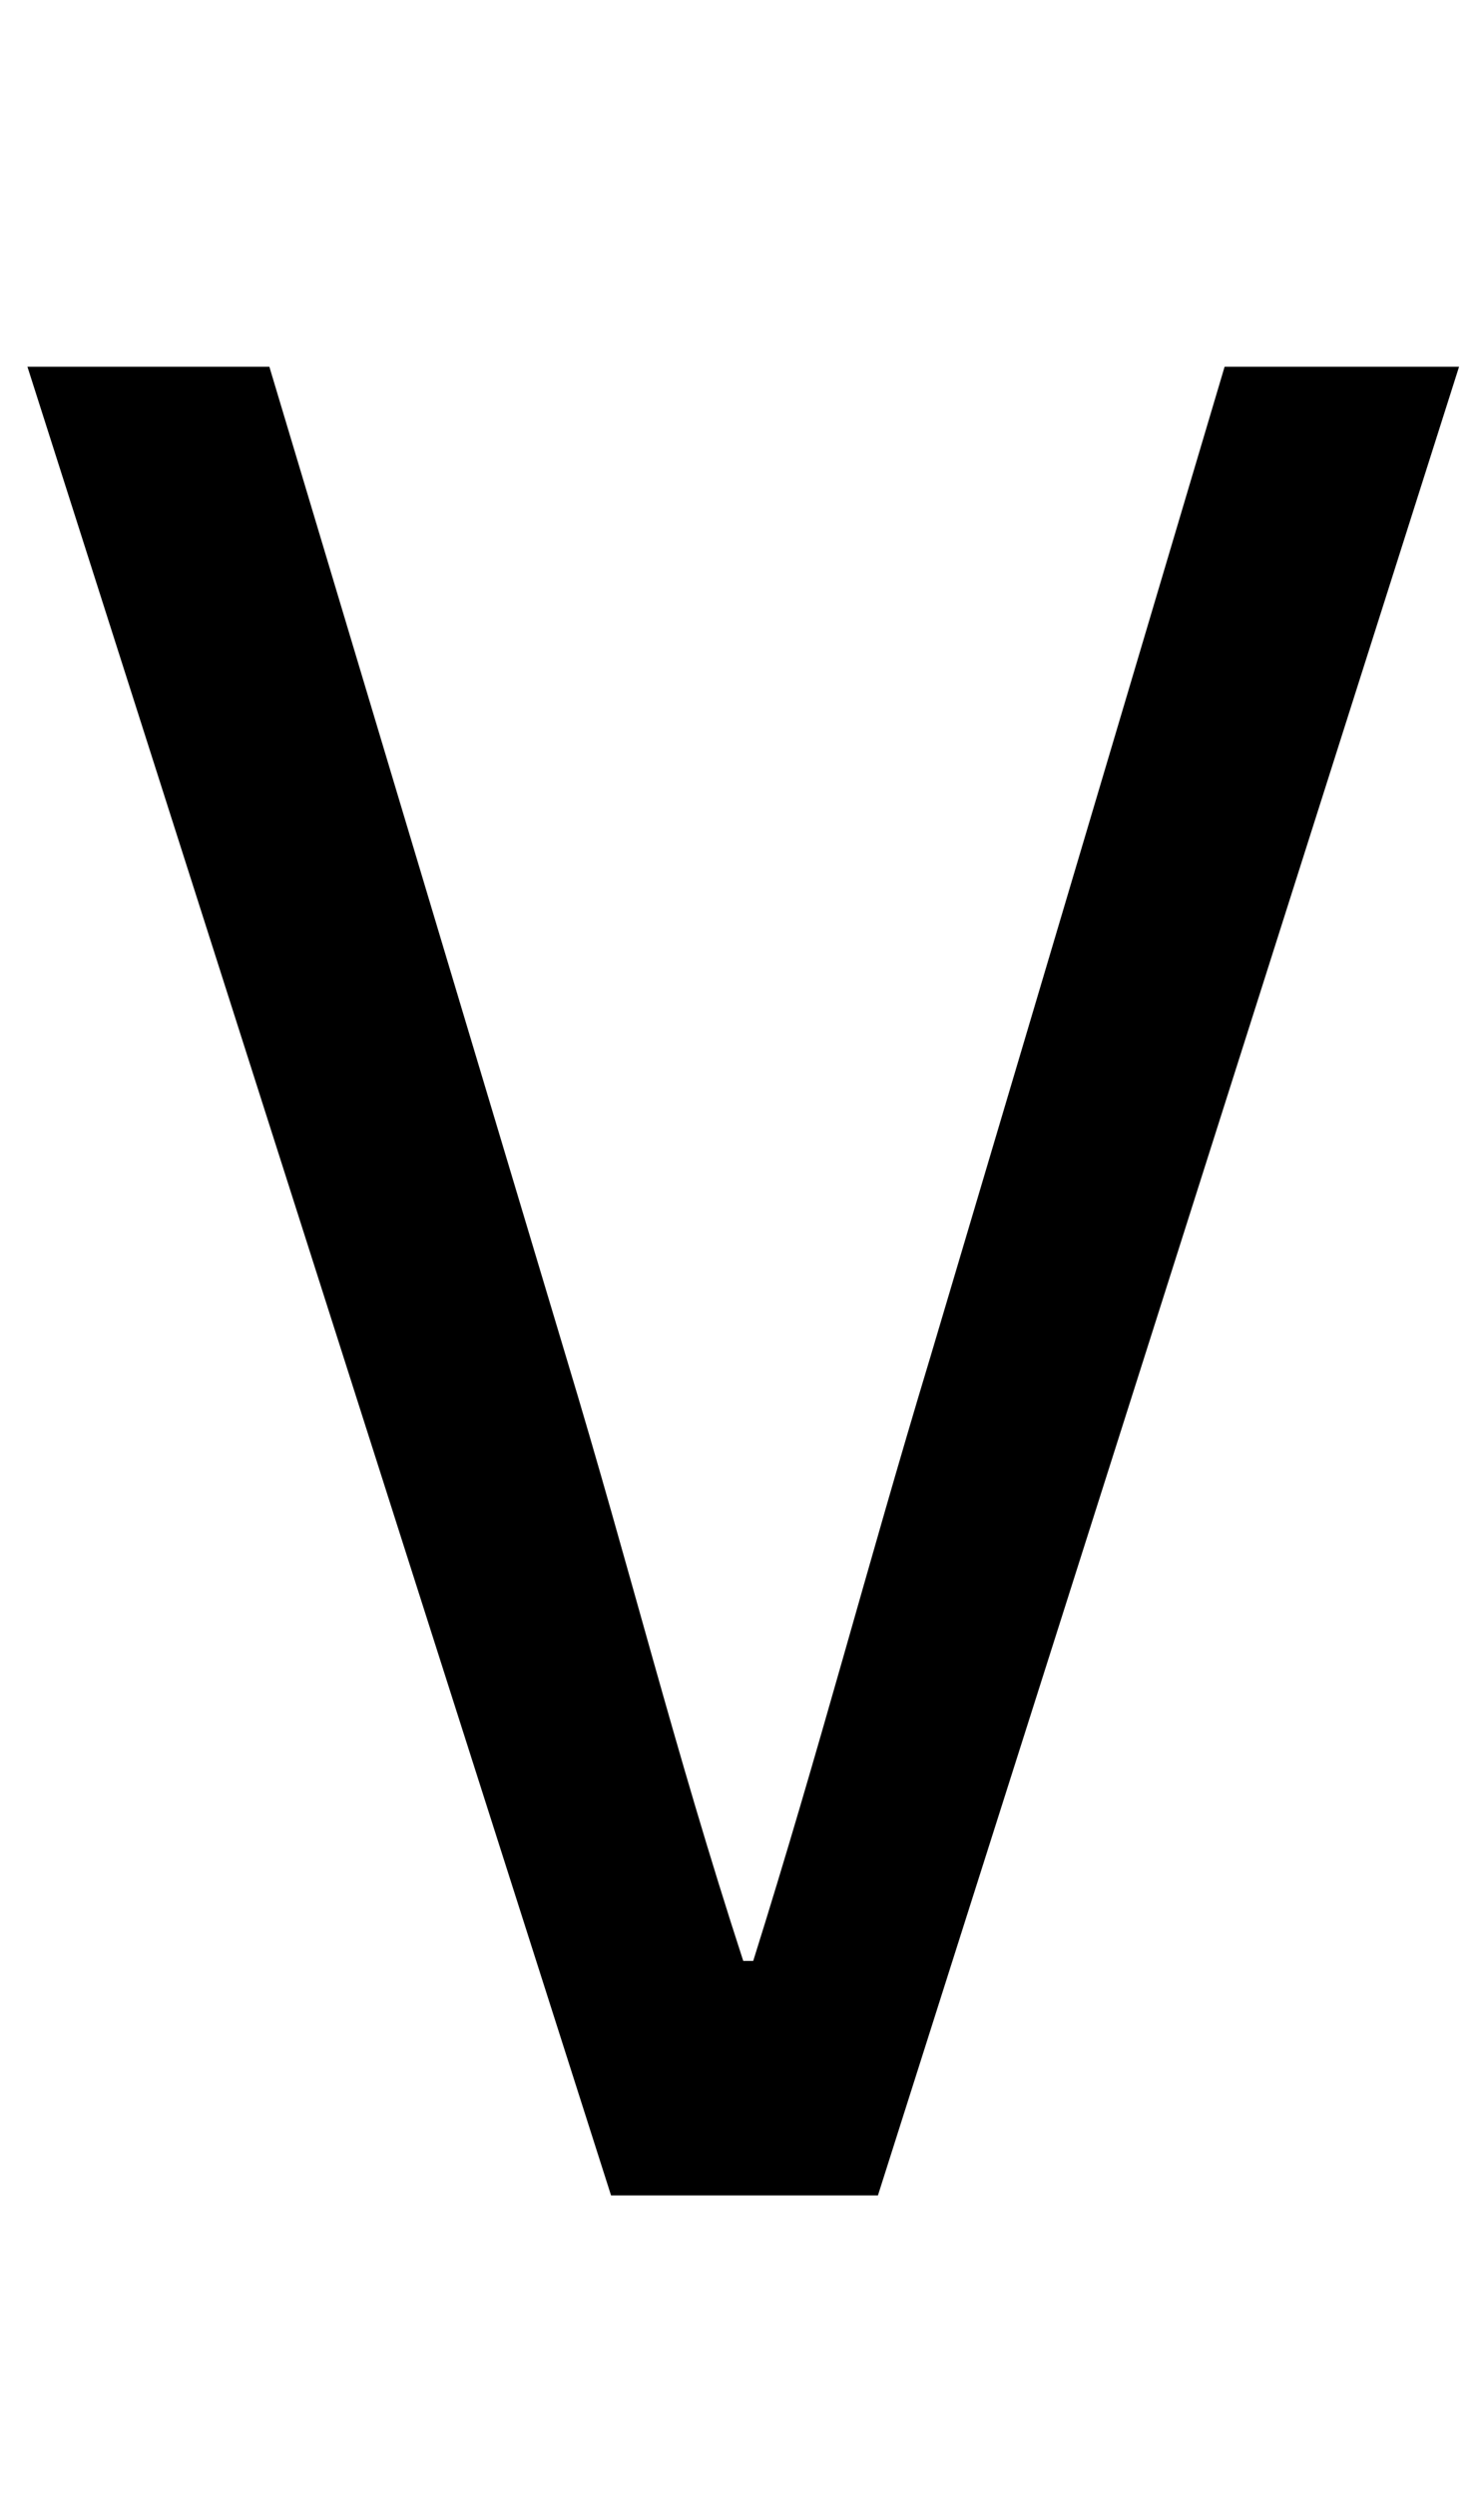 <?xml version="1.0" standalone="no"?>
<!DOCTYPE svg PUBLIC "-//W3C//DTD SVG 1.1//EN" "http://www.w3.org/Graphics/SVG/1.1/DTD/svg11.dtd" >
<svg xmlns="http://www.w3.org/2000/svg" xmlns:xlink="http://www.w3.org/1999/xlink" version="1.1" viewBox="-10 0 595 1000">
   <path fill="currentColor"
d="M235 880l-234 -733h97l119 397c26 86 43 156 71 242h4c27 -86 45 -156 71 -242l118 -397h94l-233 733h-107z" />
</svg>

